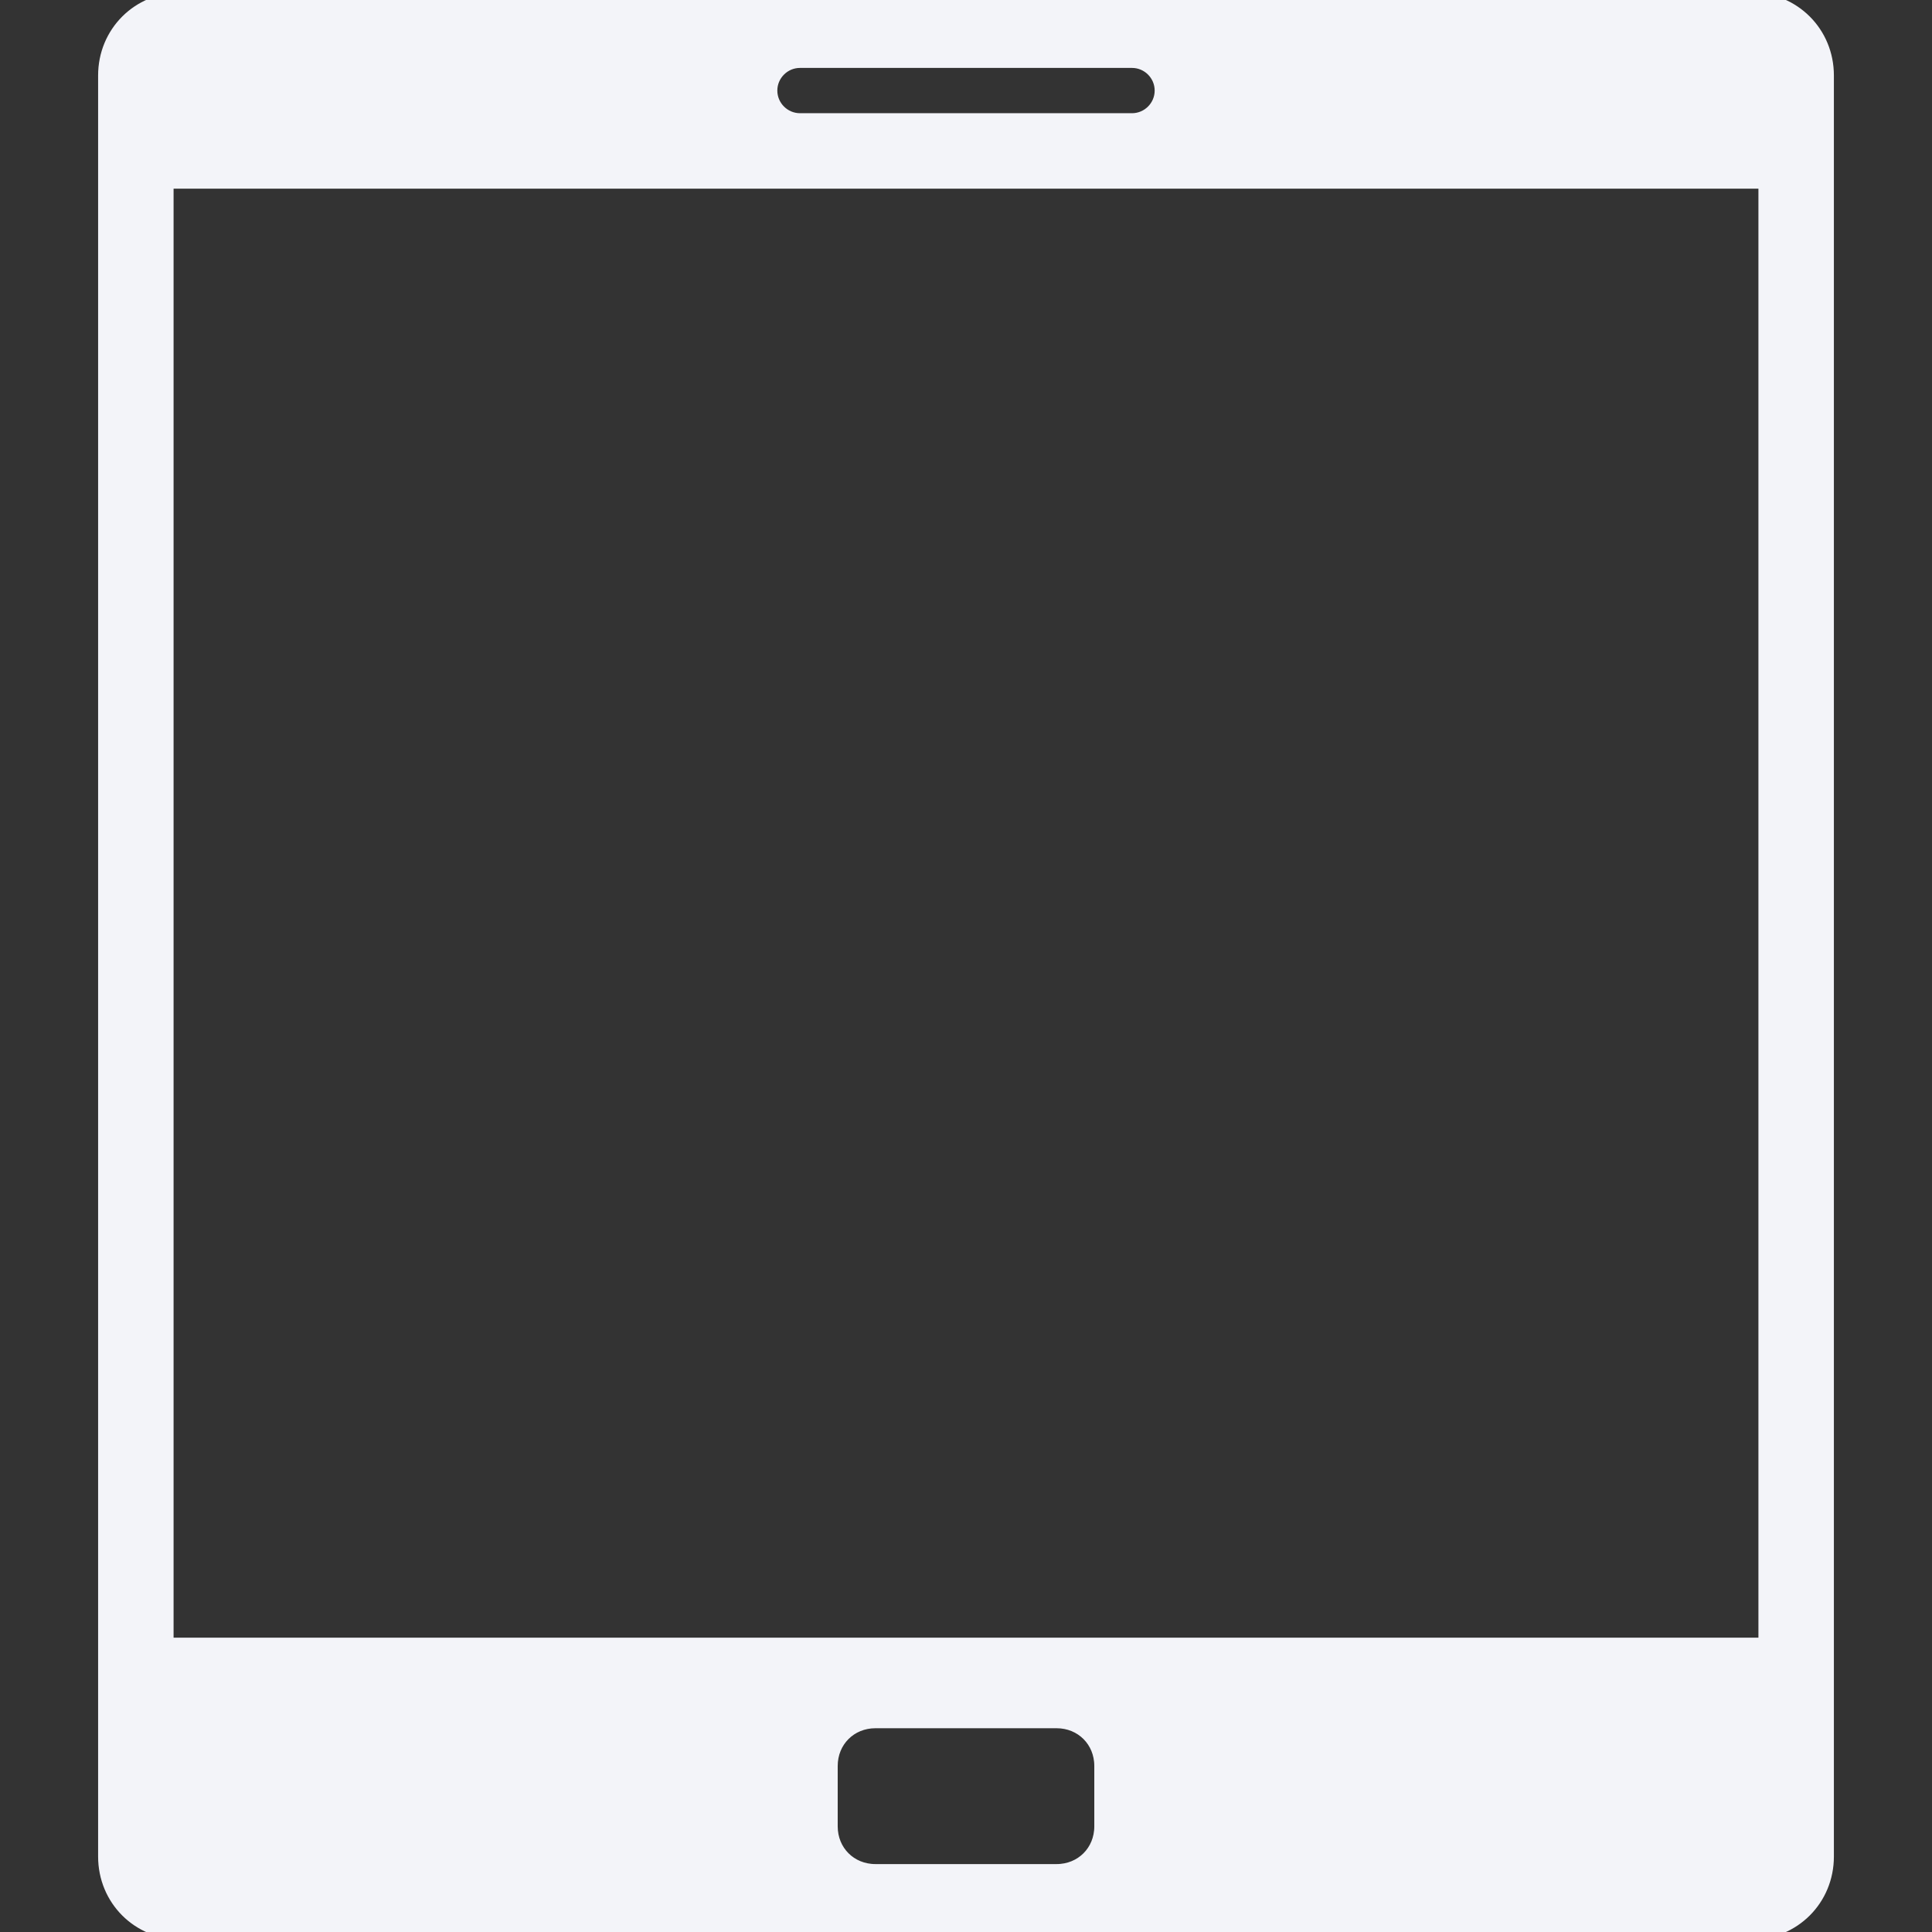 <svg xmlns="http://www.w3.org/2000/svg" xmlns:xlink="http://www.w3.org/1999/xlink" version="1.1" x="0px" y="0px"
     viewBox="0 0 128 128" stroke="#F3F4F9" fill="#F3F4F9" enable-background="new 0 0 128 128" xml:space="preserve"><rect x="0" y="0" width="128" height="128" fill="#333333" stroke="none"/><path d="M12,128h104c2.8,0,5-2.2,5-5V5c0-2.8-2.2-5-5-5H12C9.2,0,7,2.2,7,5v118C7,125.8,9.2,128,12,128z M73,121c0,1.7-1.3,3-3,3H58  c-1.7,0-3-1.3-3-3v-4c0-1.7,1.3-3,3-3h12c1.7,0,3,1.3,3,3V121z M53,4h22c1.1,0,2,0.9,2,2s-0.9,2-2,2H53c-1.1,0-2-0.9-2-2  S51.9,4,53,4z M11,12h106v97H11V12z"/>
   </svg>